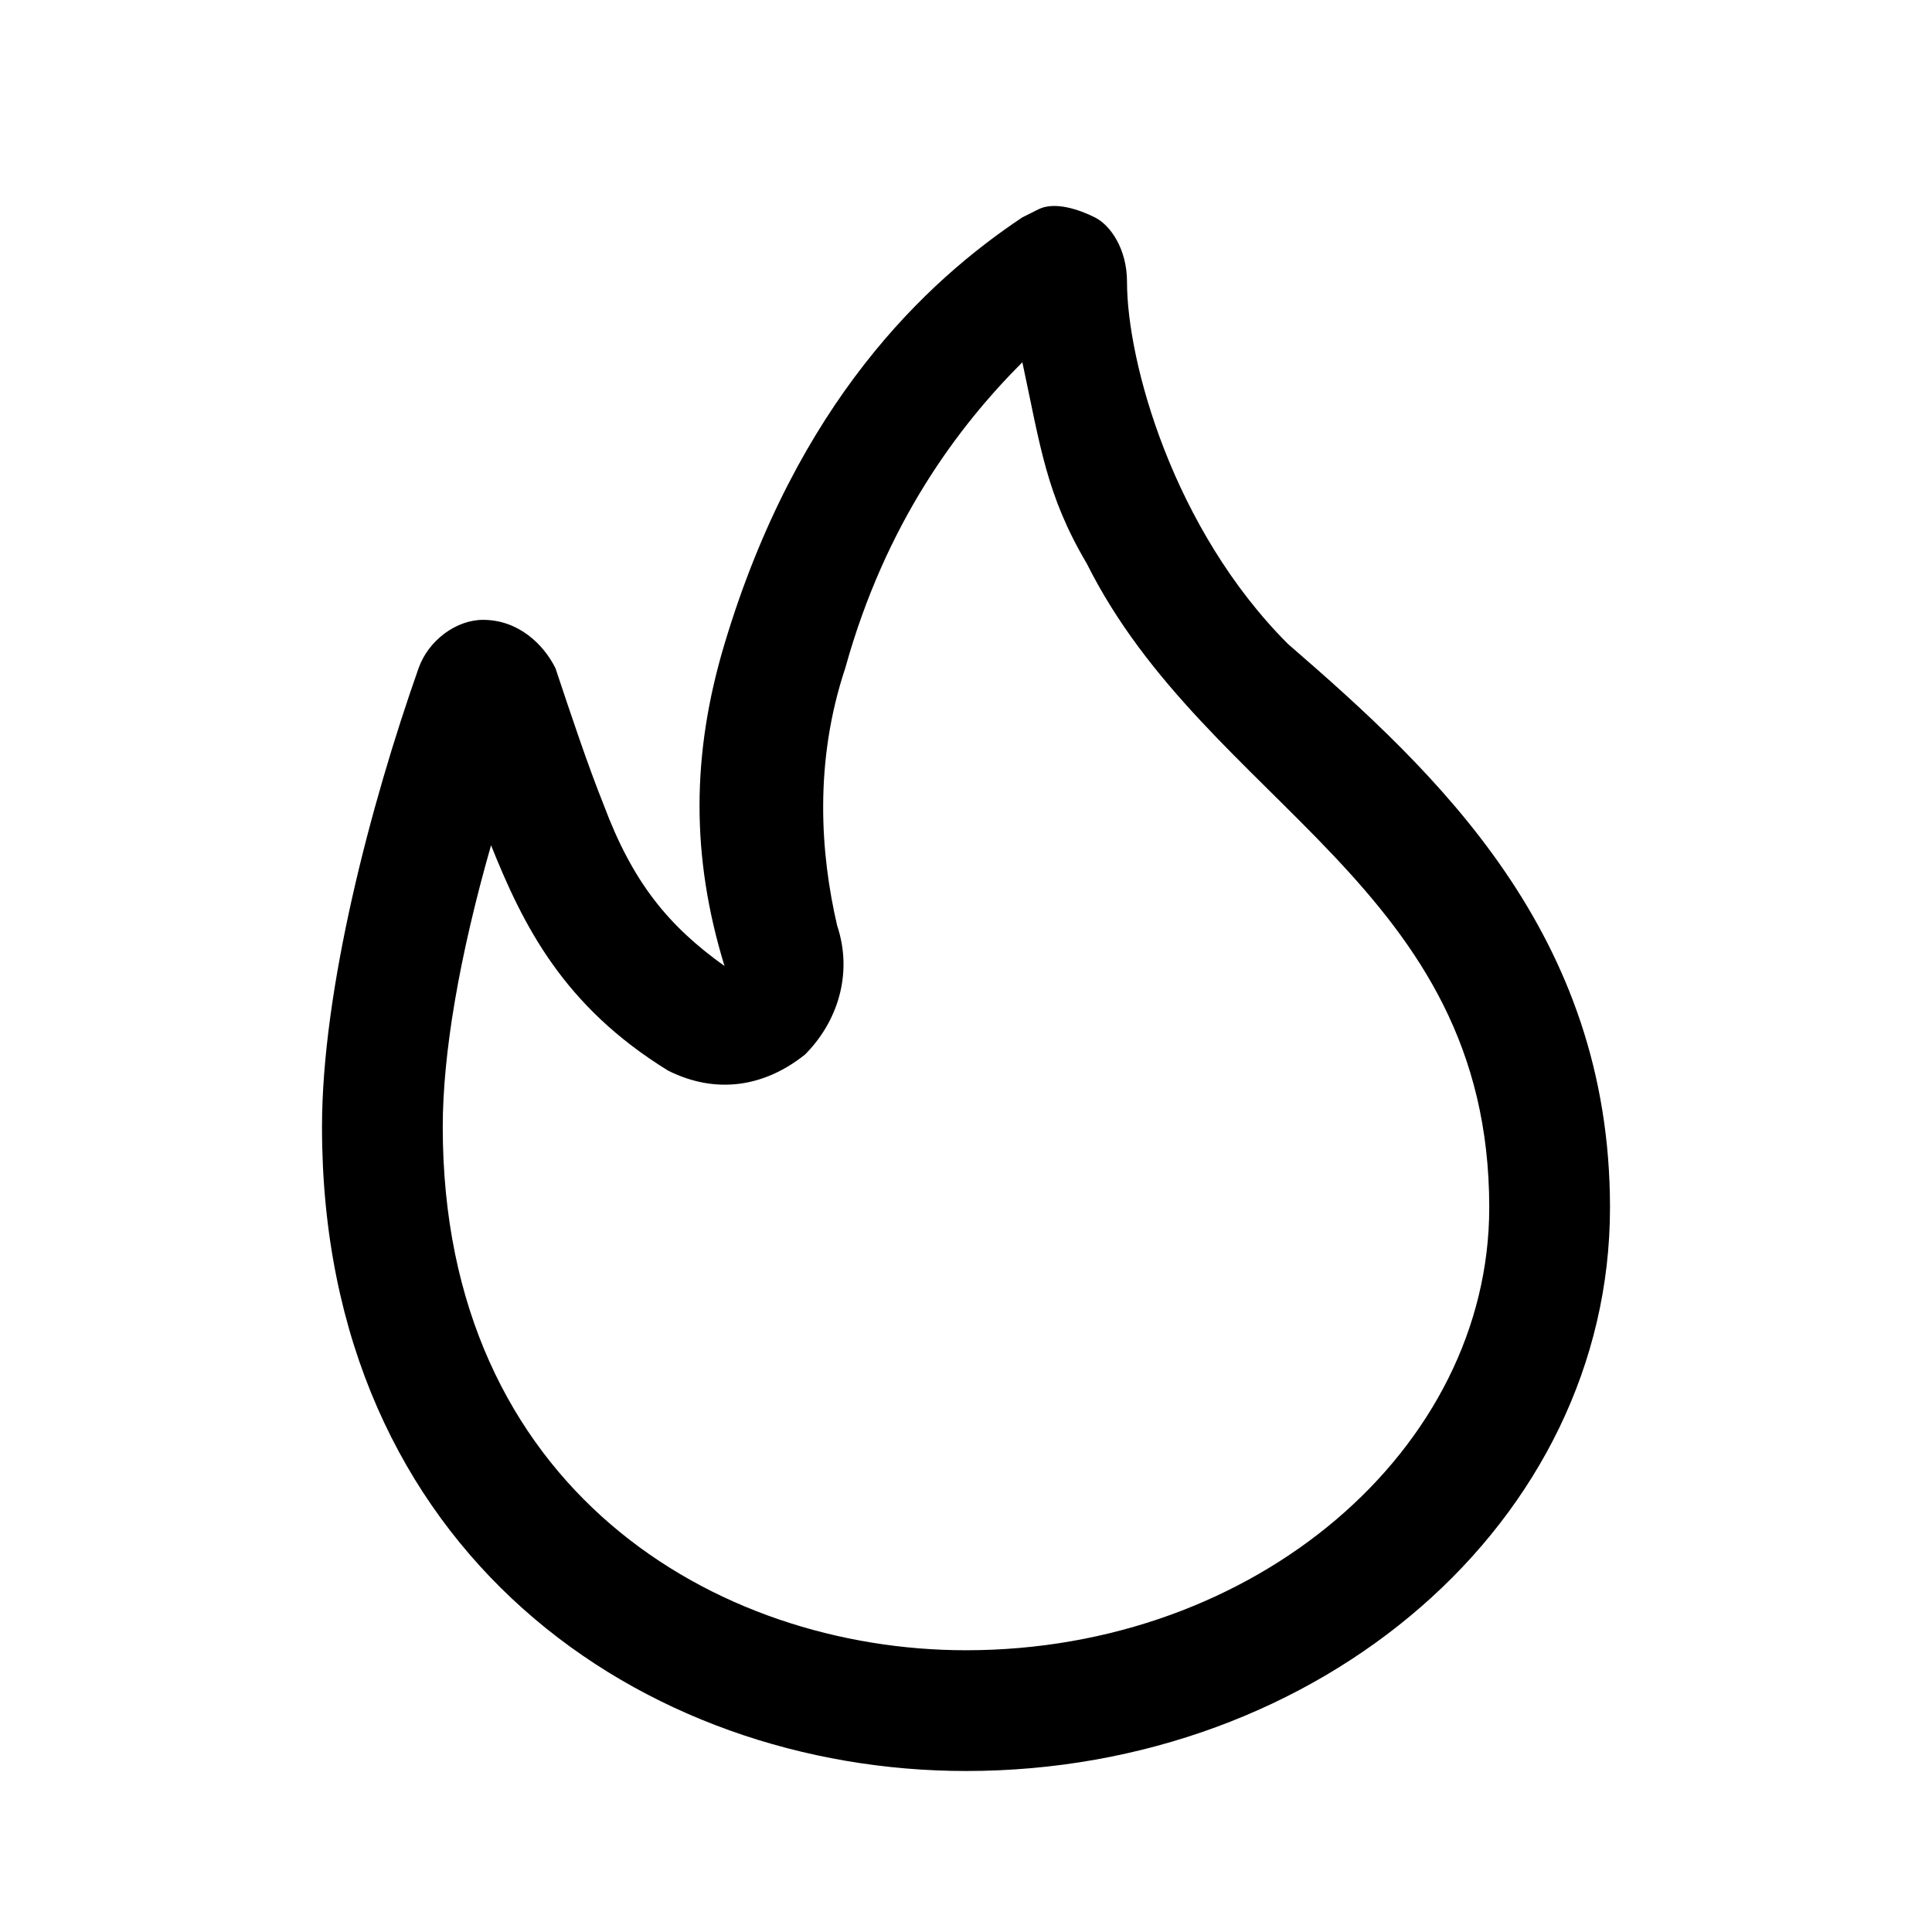 <svg width="24" height="24" viewBox="0 0 24 24"  xmlns="http://www.w3.org/2000/svg">
    <path d="M12 22C8 22 4 19.3 4 14C4 12.3 4.6 10 5.2 8.3C5.322 7.955 5.667 7.7 6 7.7C6.436 7.7 6.749 7.998 6.9 8.3C7.1 8.9 7.3 9.5 7.5 10C7.859 10.959 8.3 11.5 9 12C8.584 10.643 8.589 9.369 9 8C9.9 5 11.5 3.5 12.7 2.7L12.9 2.6C13.1 2.5 13.4 2.6 13.6 2.7C13.8 2.8 14 3.1 14 3.5C14 4.5 14.576 6.576 16 8C17.849 9.6 20 11.6 20 15C20 18.9 16.4 22 12 22ZM6.1 10.5C5.7 11.9 5.5 13.1 5.5 14C5.5 18.5 8.9 20.5 12 20.5C15.6 20.5 18.5 18 18.5 15C18.5 11 15 10 13.5 7C12.997 6.149 12.924 5.544 12.7 4.5C11.9 5.3 11 6.5 10.5 8.3C10.112 9.465 10.19 10.6 10.4 11.5C10.6 12.1 10.4 12.7 10 13.1C9.5 13.5 8.9 13.6 8.3 13.3C7 12.5 6.5 11.5 6.1 10.5Z"
          />
</svg>
